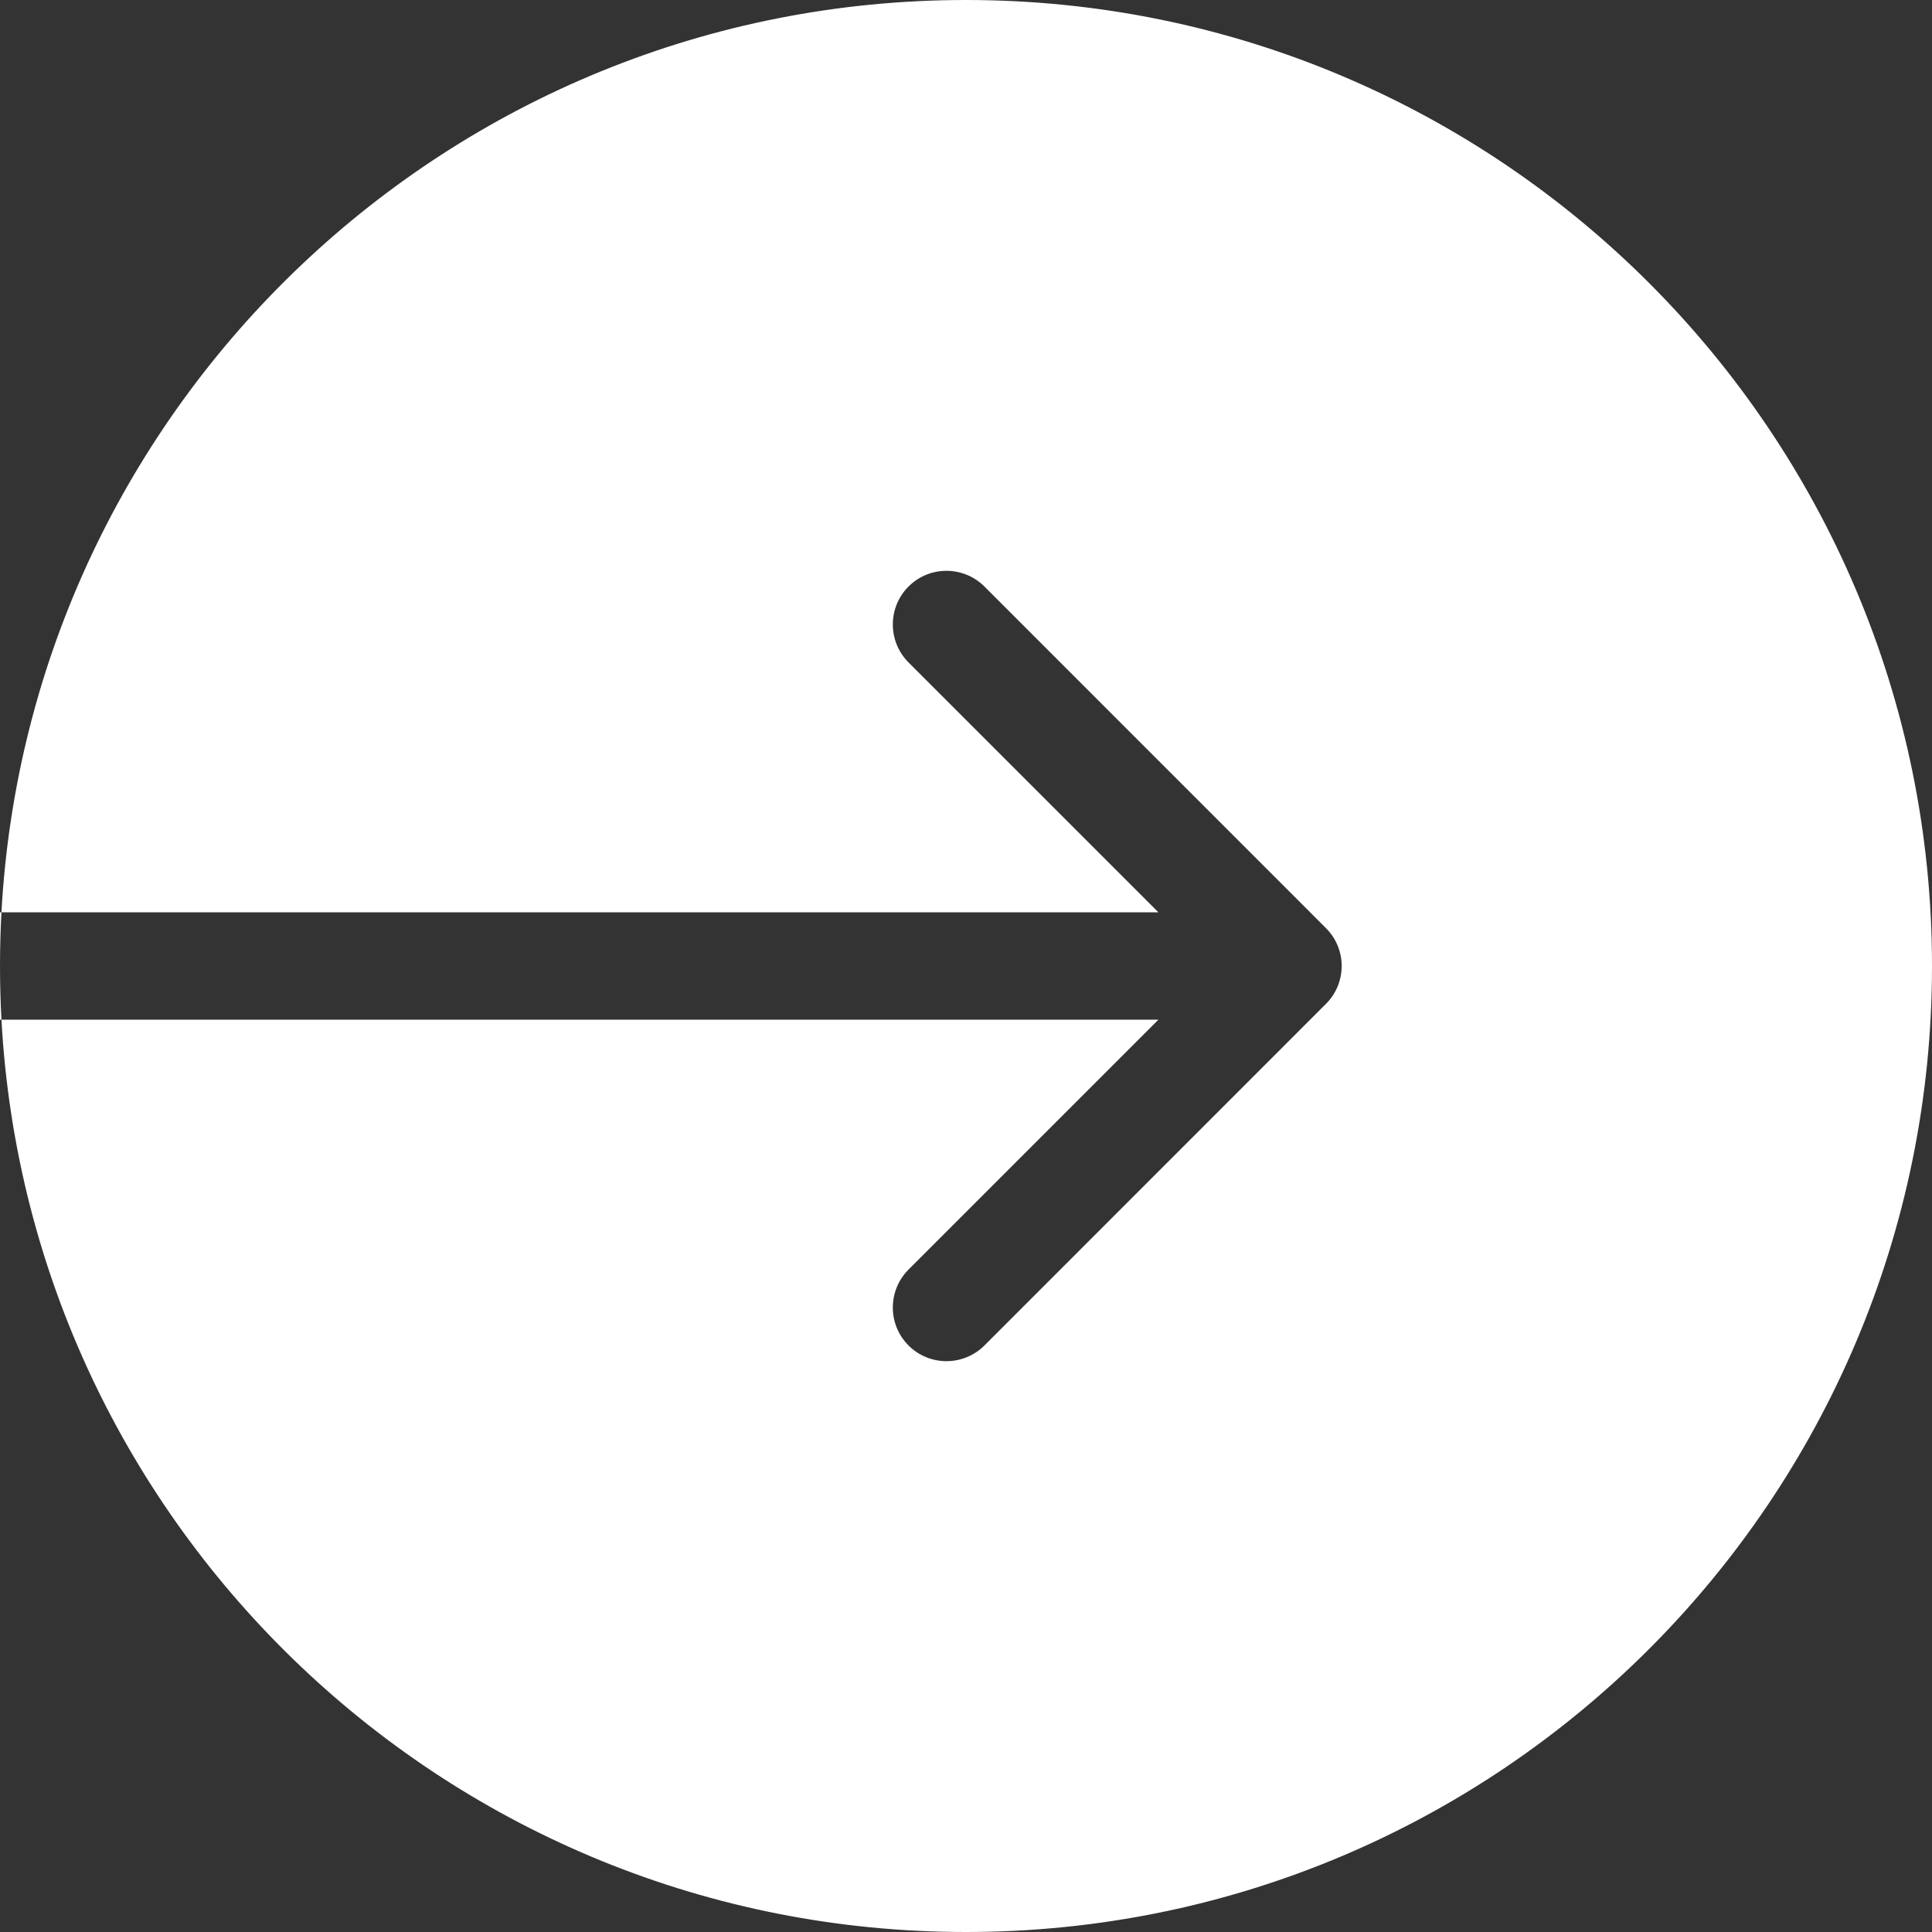 <svg width="24" height="24" viewBox="0 0 24 24" fill="none" xmlns="http://www.w3.org/2000/svg">
<rect x="0" y="0" width="24" height="24" fill="#333333" stroke="none"/>
<path fill-rule="evenodd" clip-rule="evenodd" d="M12 24C18.627 24 24 18.627 24 12C24 5.373 18.627 0 12 0C5.596 0 0.364 5.016 0.018 11.333H0V12V12.667H0.018C0.364 18.984 5.596 24 12 24ZM0.018 12.667L14.39 12.667L11.286 15.771C11.026 16.032 11.026 16.454 11.286 16.714C11.546 16.974 11.968 16.974 12.229 16.714L16.471 12.471C16.732 12.211 16.732 11.789 16.471 11.529L12.229 7.286C11.968 7.026 11.546 7.026 11.286 7.286C11.026 7.546 11.026 7.968 11.286 8.229L14.39 11.333L0.018 11.333C0.006 11.554 0 11.776 0 12C0 12.224 0.006 12.446 0.018 12.667Z" fill="white"/>
</svg>
